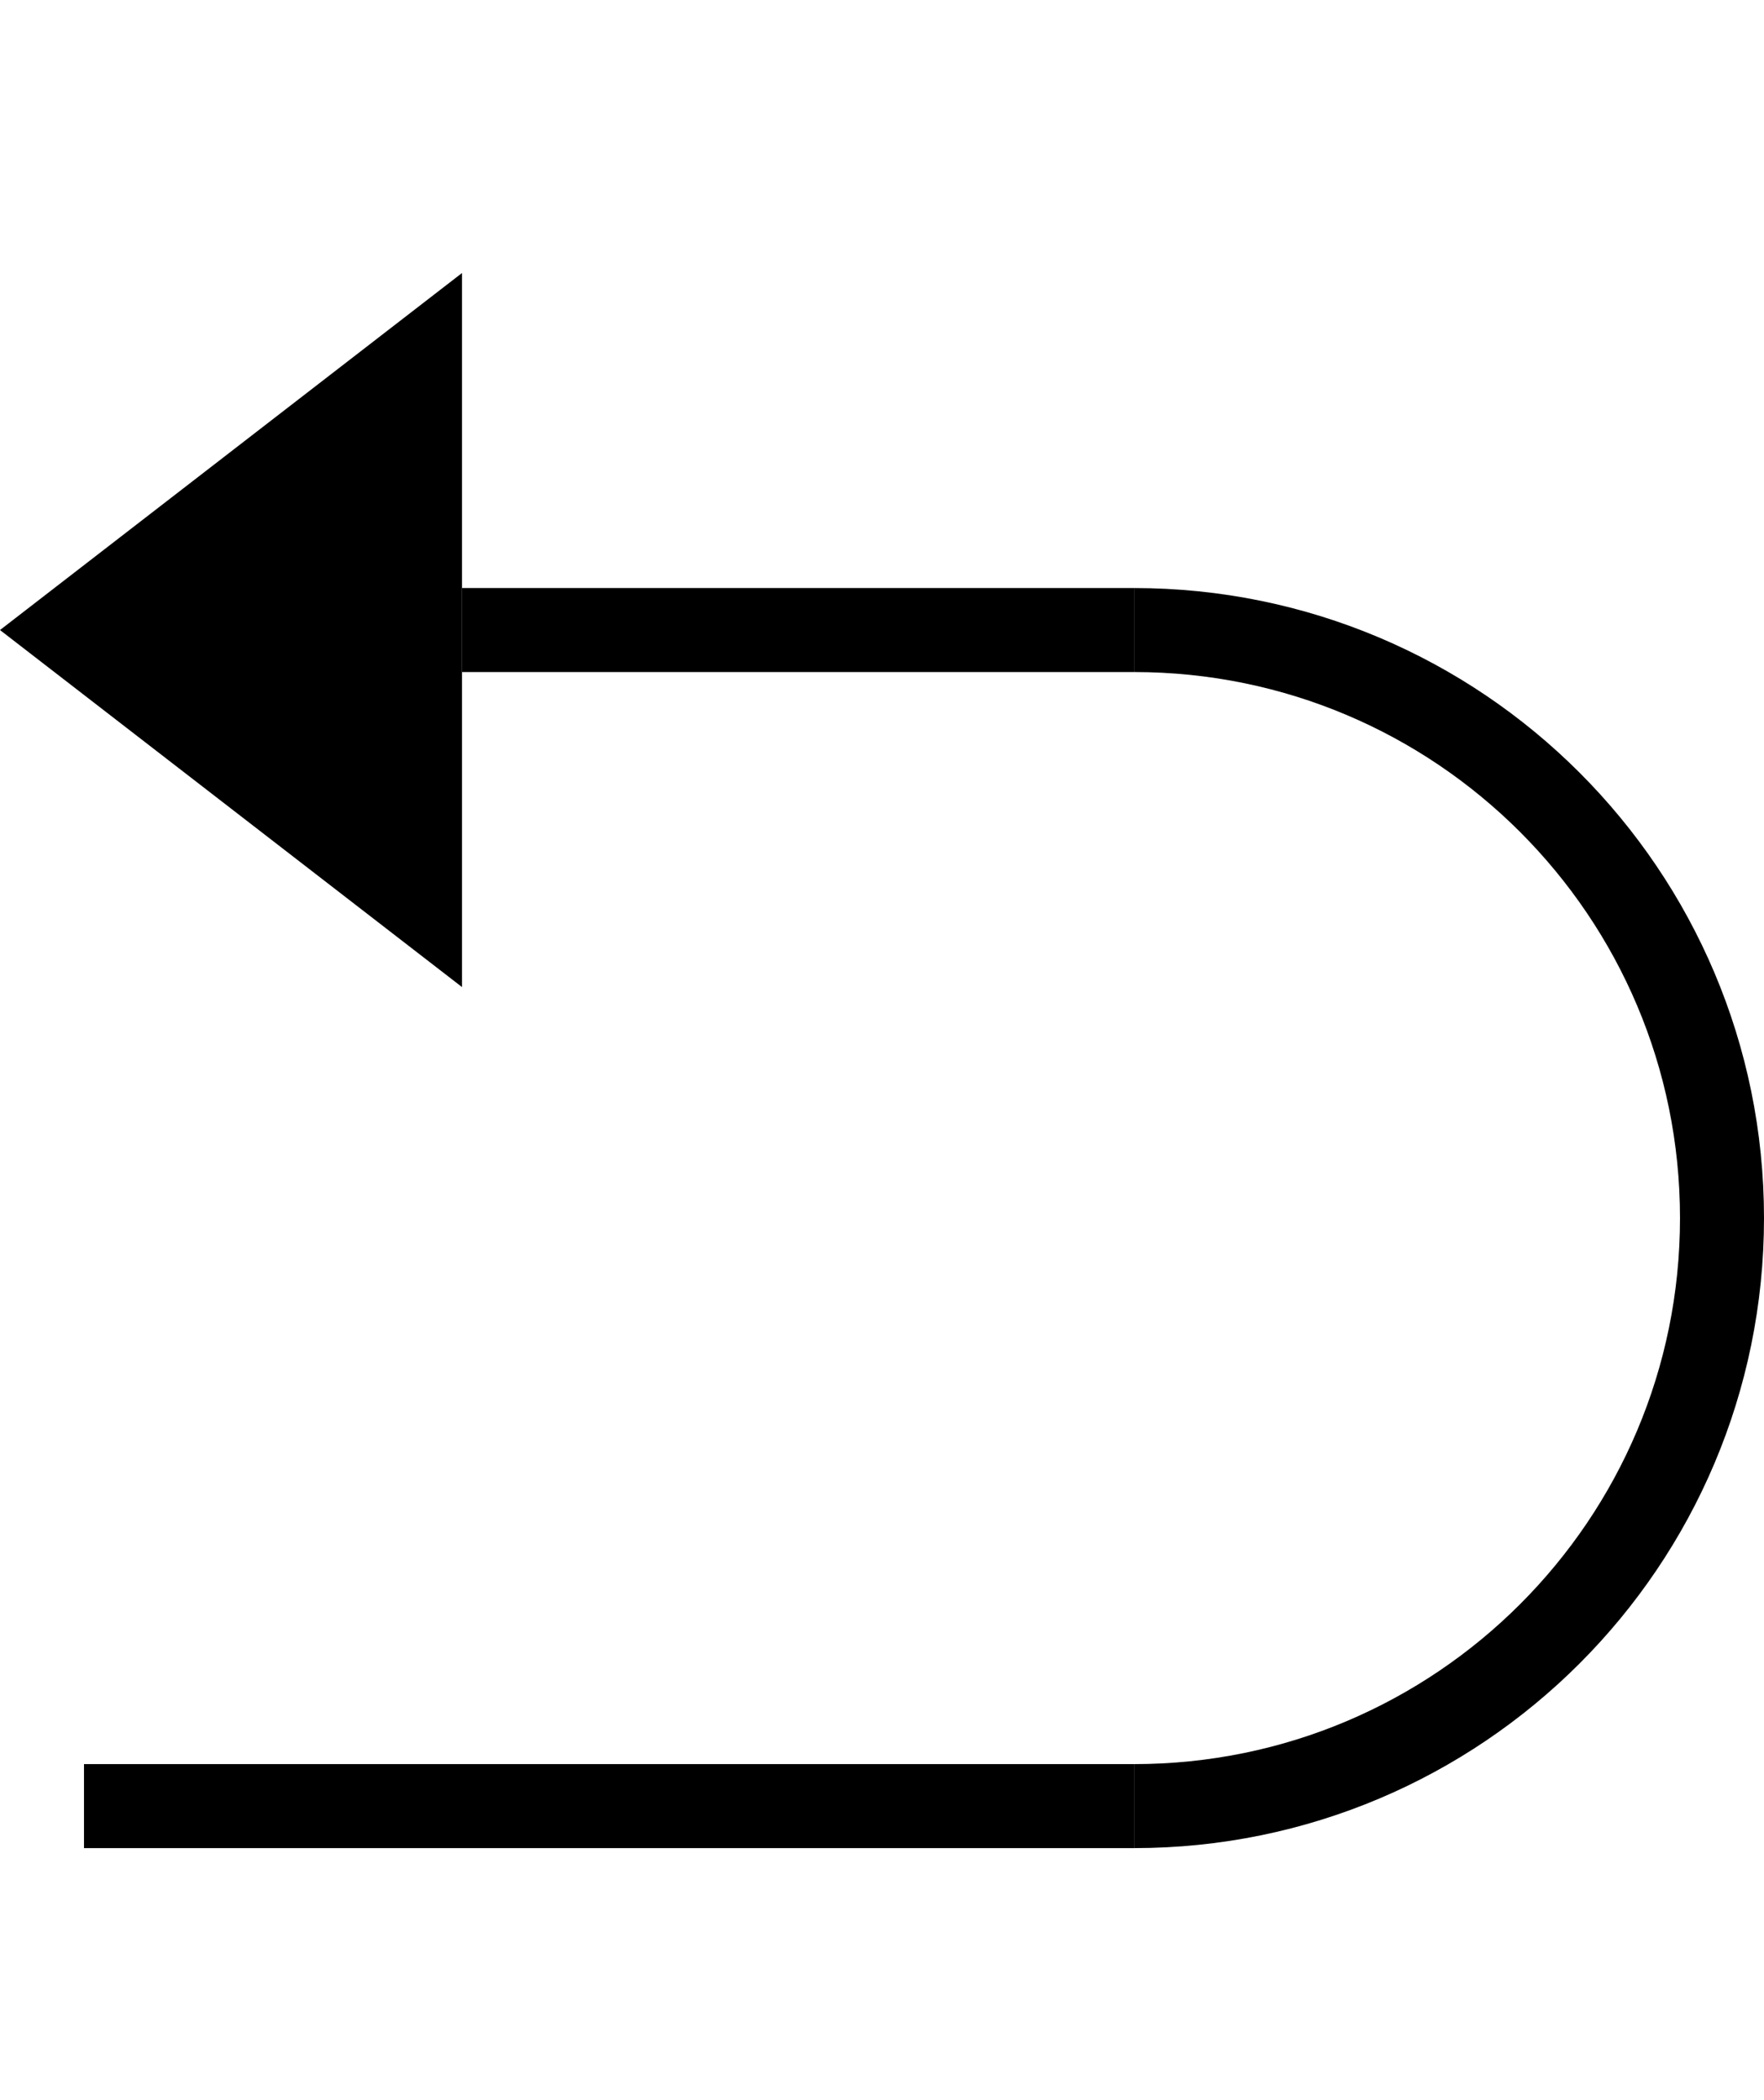 <svg width="42" height="50" xmlns="http://www.w3.org/2000/svg"><g fill="none" fill-rule="evenodd"><path fill="#000" d="M11 6.5v17L0 15z"/><path d="M27 43c7.732 0 14-6.268 14-14s-6.268-14-14-14" stroke="#000" stroke-width="2"/><path fill="#000" d="M11 14h16v2H11zM2 42h25v2H2z"/></g></svg>